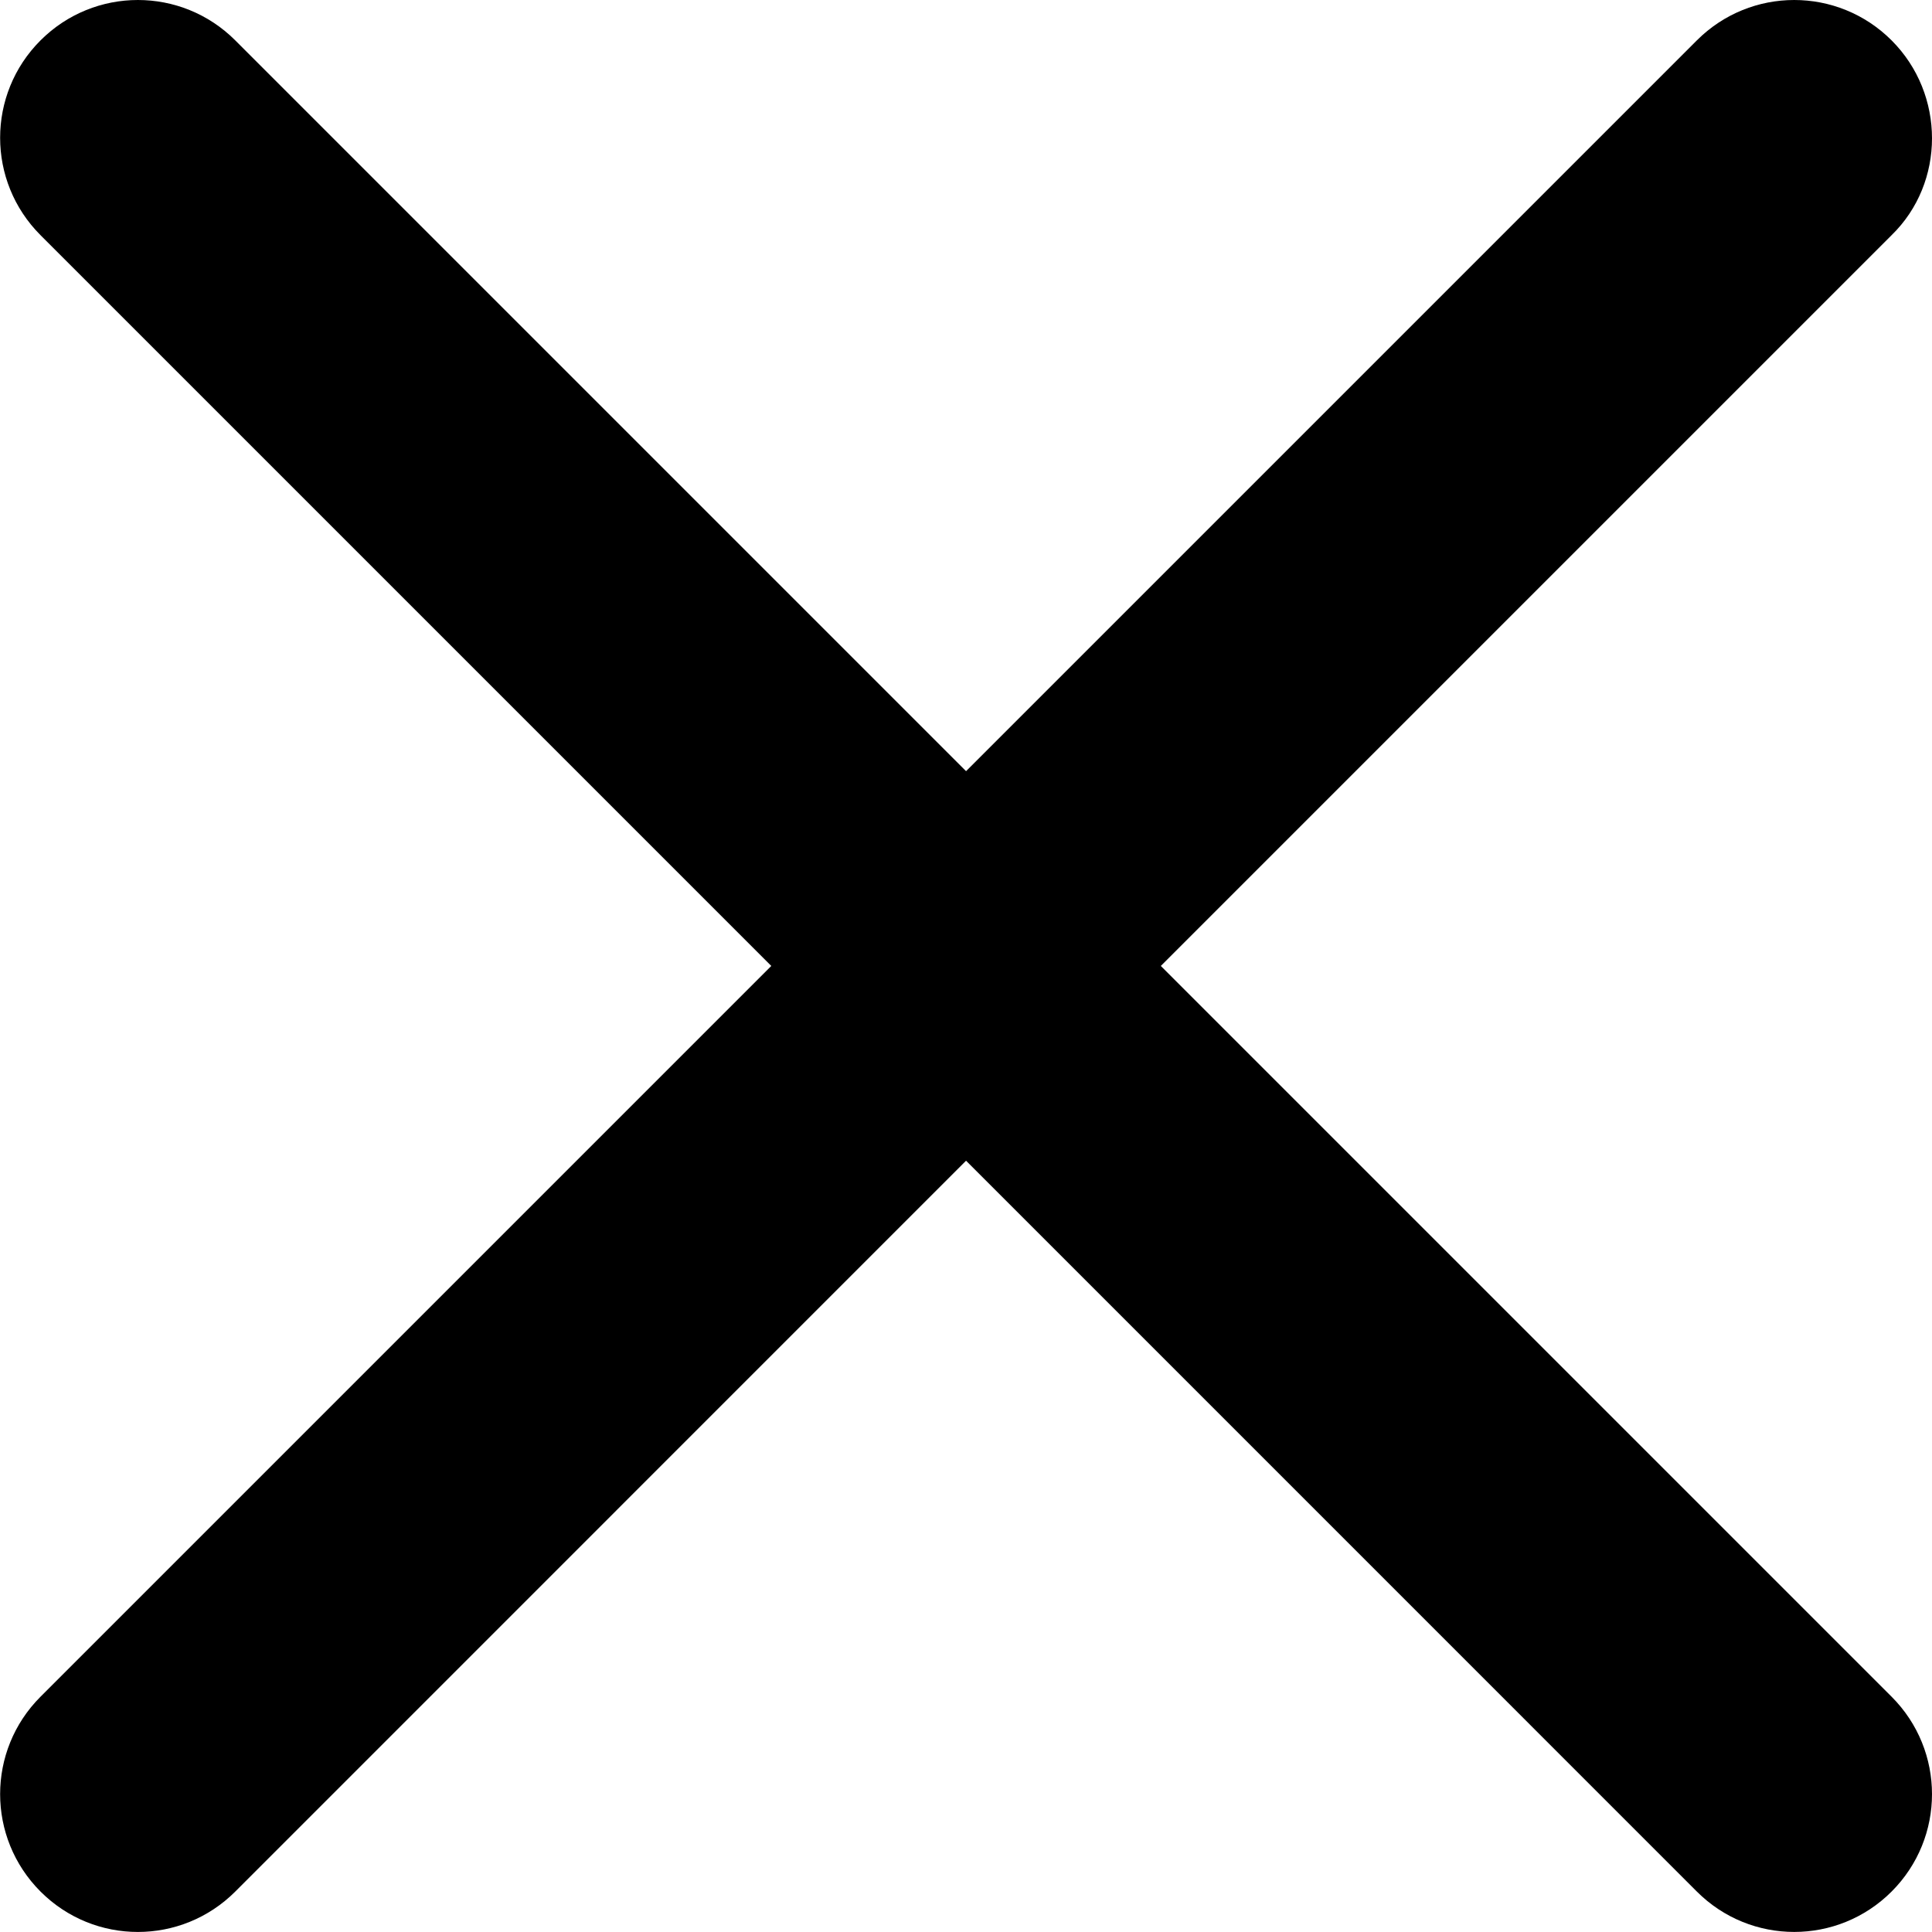 <svg data-testid="icon" name="close" size="10" color="black" version="1.1" xmlns="http://www.w3.org/2000/svg" viewBox="0 0 32 32"><path d="M31.331 0.669c-0.892-0.892-2.334-0.892-3.226 0l-12.104 12.104-12.104-12.104c-0.892-0.892-2.334-0.892-3.226 0s-0.892 2.334 0 3.226l12.104 12.104-12.104 12.104c-0.892 0.892-0.892 2.334 0 3.227s2.334 0.892 3.226 0l12.104-12.105 12.104 12.105c0.892 0.892 2.334 0.892 3.226 0s0.892-2.334 0-3.227l-12.104-12.104 12.104-12.104c0.892-0.869 0.892-2.334 0-3.226z"></path></svg>